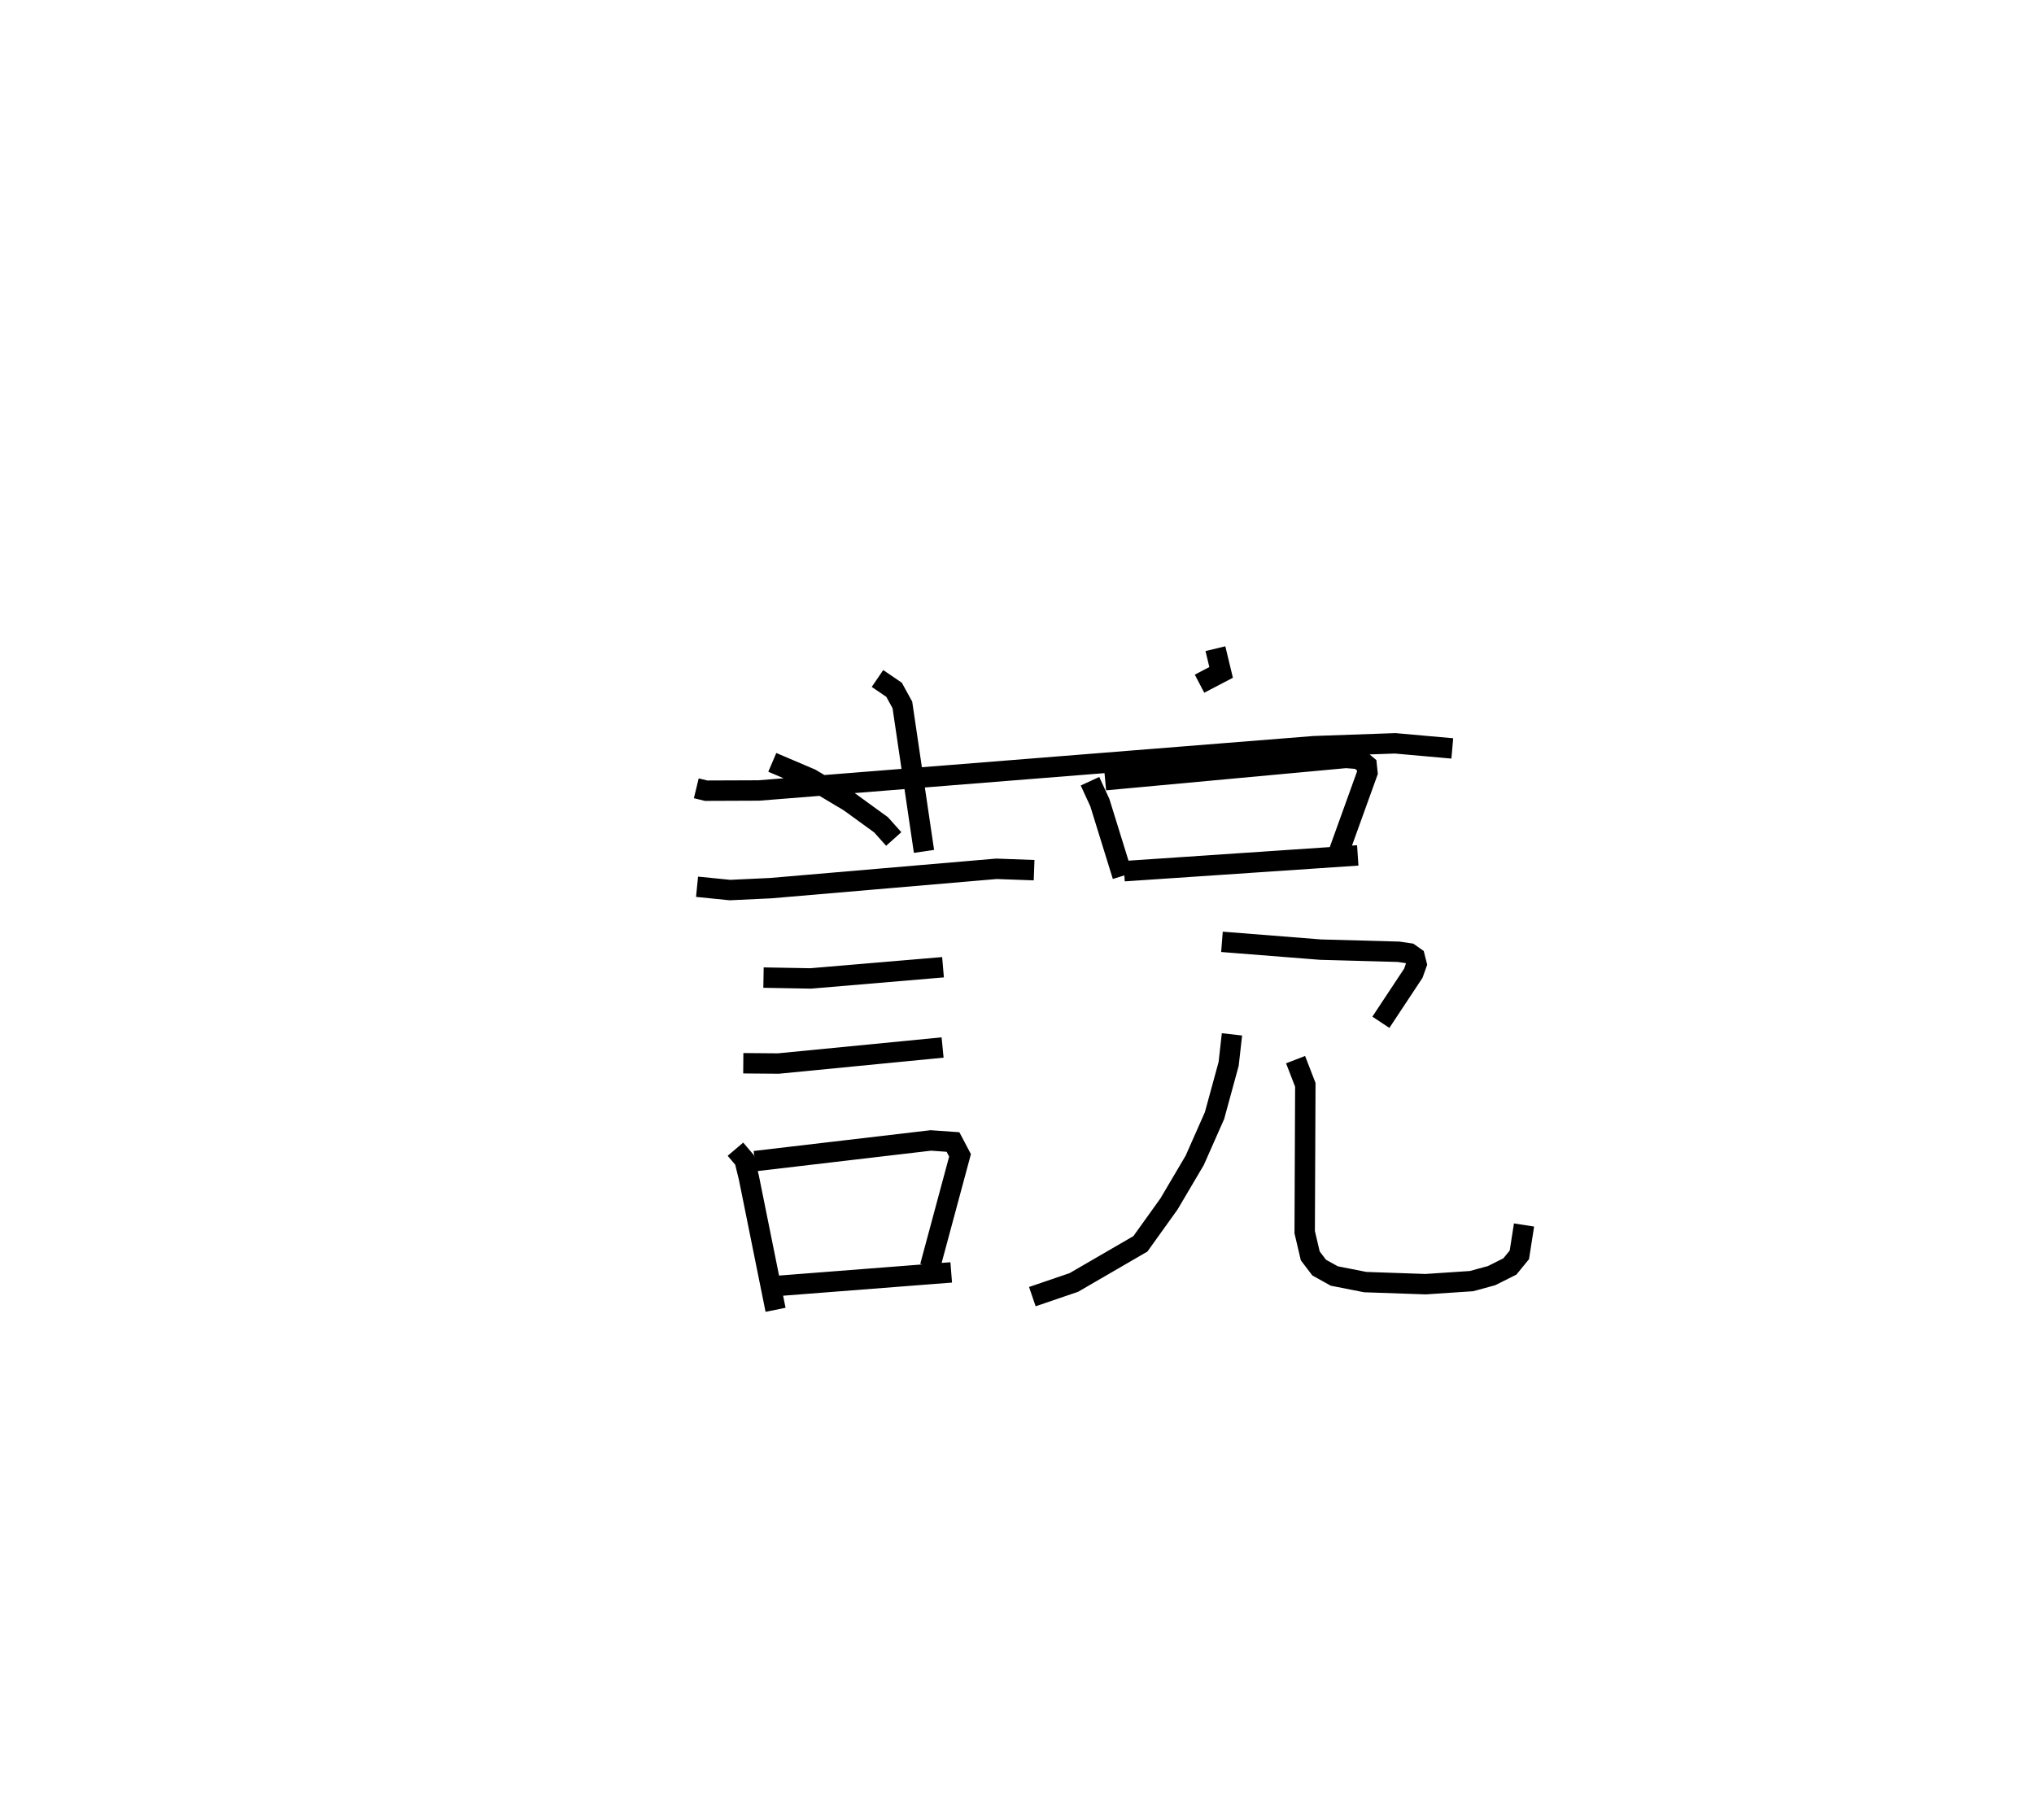 <?xml version="1.0" encoding="utf-8" ?>
<svg baseProfile="full" height="89.209" version="1.1" width="99.709" xmlns="http://www.w3.org/2000/svg" xmlns:ev="http://www.w3.org/2001/xml-events" xmlns:xlink="http://www.w3.org/1999/xlink"><defs /><rect fill="white" height="89.209" width="99.709" x="0" y="0" /><path d="M25,25 m0.0,0.0 m9.133,13.644 l0.482,0.117 2.586,-0.01 l27.219,-2.172 3.973,-0.14 l2.8,0.25 m-28.178,-3.428 l0.813,0.553 0.408,0.742 l1.059,7.18 m14.286,-9.937 l0.28,1.163 -1.059,0.554 m-20.943,3.856 l1.888,0.805 1.894,1.132 l1.55,1.125 0.621,0.694 m-9.642,2.342 l1.614,0.162 2.002,-0.094 l11.061,-0.948 1.846,0.067 m-13.265,5.266 l2.316,0.041 6.484,-0.549 m-9.791,4.707 l1.72,0.014 8.05,-0.786 m-10.155,4.985 l0.446,0.525 0.211,0.859 l1.31,6.489 m-1.015,-7.289 l8.627,-1.013 1.086,0.077 l0.345,0.654 -1.467,5.449 m-7.553,0.957 l8.588,-0.668 m6.803,-24.078 l0.483,1.05 1.114,3.593 m-0.853,-4.695 l11.805,-1.091 0.642,0.051 l0.372,0.309 0.038,0.364 l-1.429,3.963 m-10.502,0.866 l11.456,-0.773 m-6.657,4.236 l4.83,0.382 3.825,0.105 l0.533,0.078 0.264,0.186 l0.087,0.345 -0.158,0.443 l-1.591,2.405 m-7.299,0.592 l-0.163,1.448 -0.692,2.533 l-0.971,2.195 -1.26,2.135 l-1.403,1.958 -3.262,1.893 l-2.035,0.695 m12.904,-11.618 l0.478,1.235 -0.031,7.223 l0.273,1.162 0.435,0.573 l0.742,0.413 1.517,0.299 l2.961,0.102 2.25,-0.15 l0.985,-0.269 0.895,-0.449 l0.465,-0.569 0.229,-1.464 " fill="none" stroke="black" stroke-width="1" /></svg>